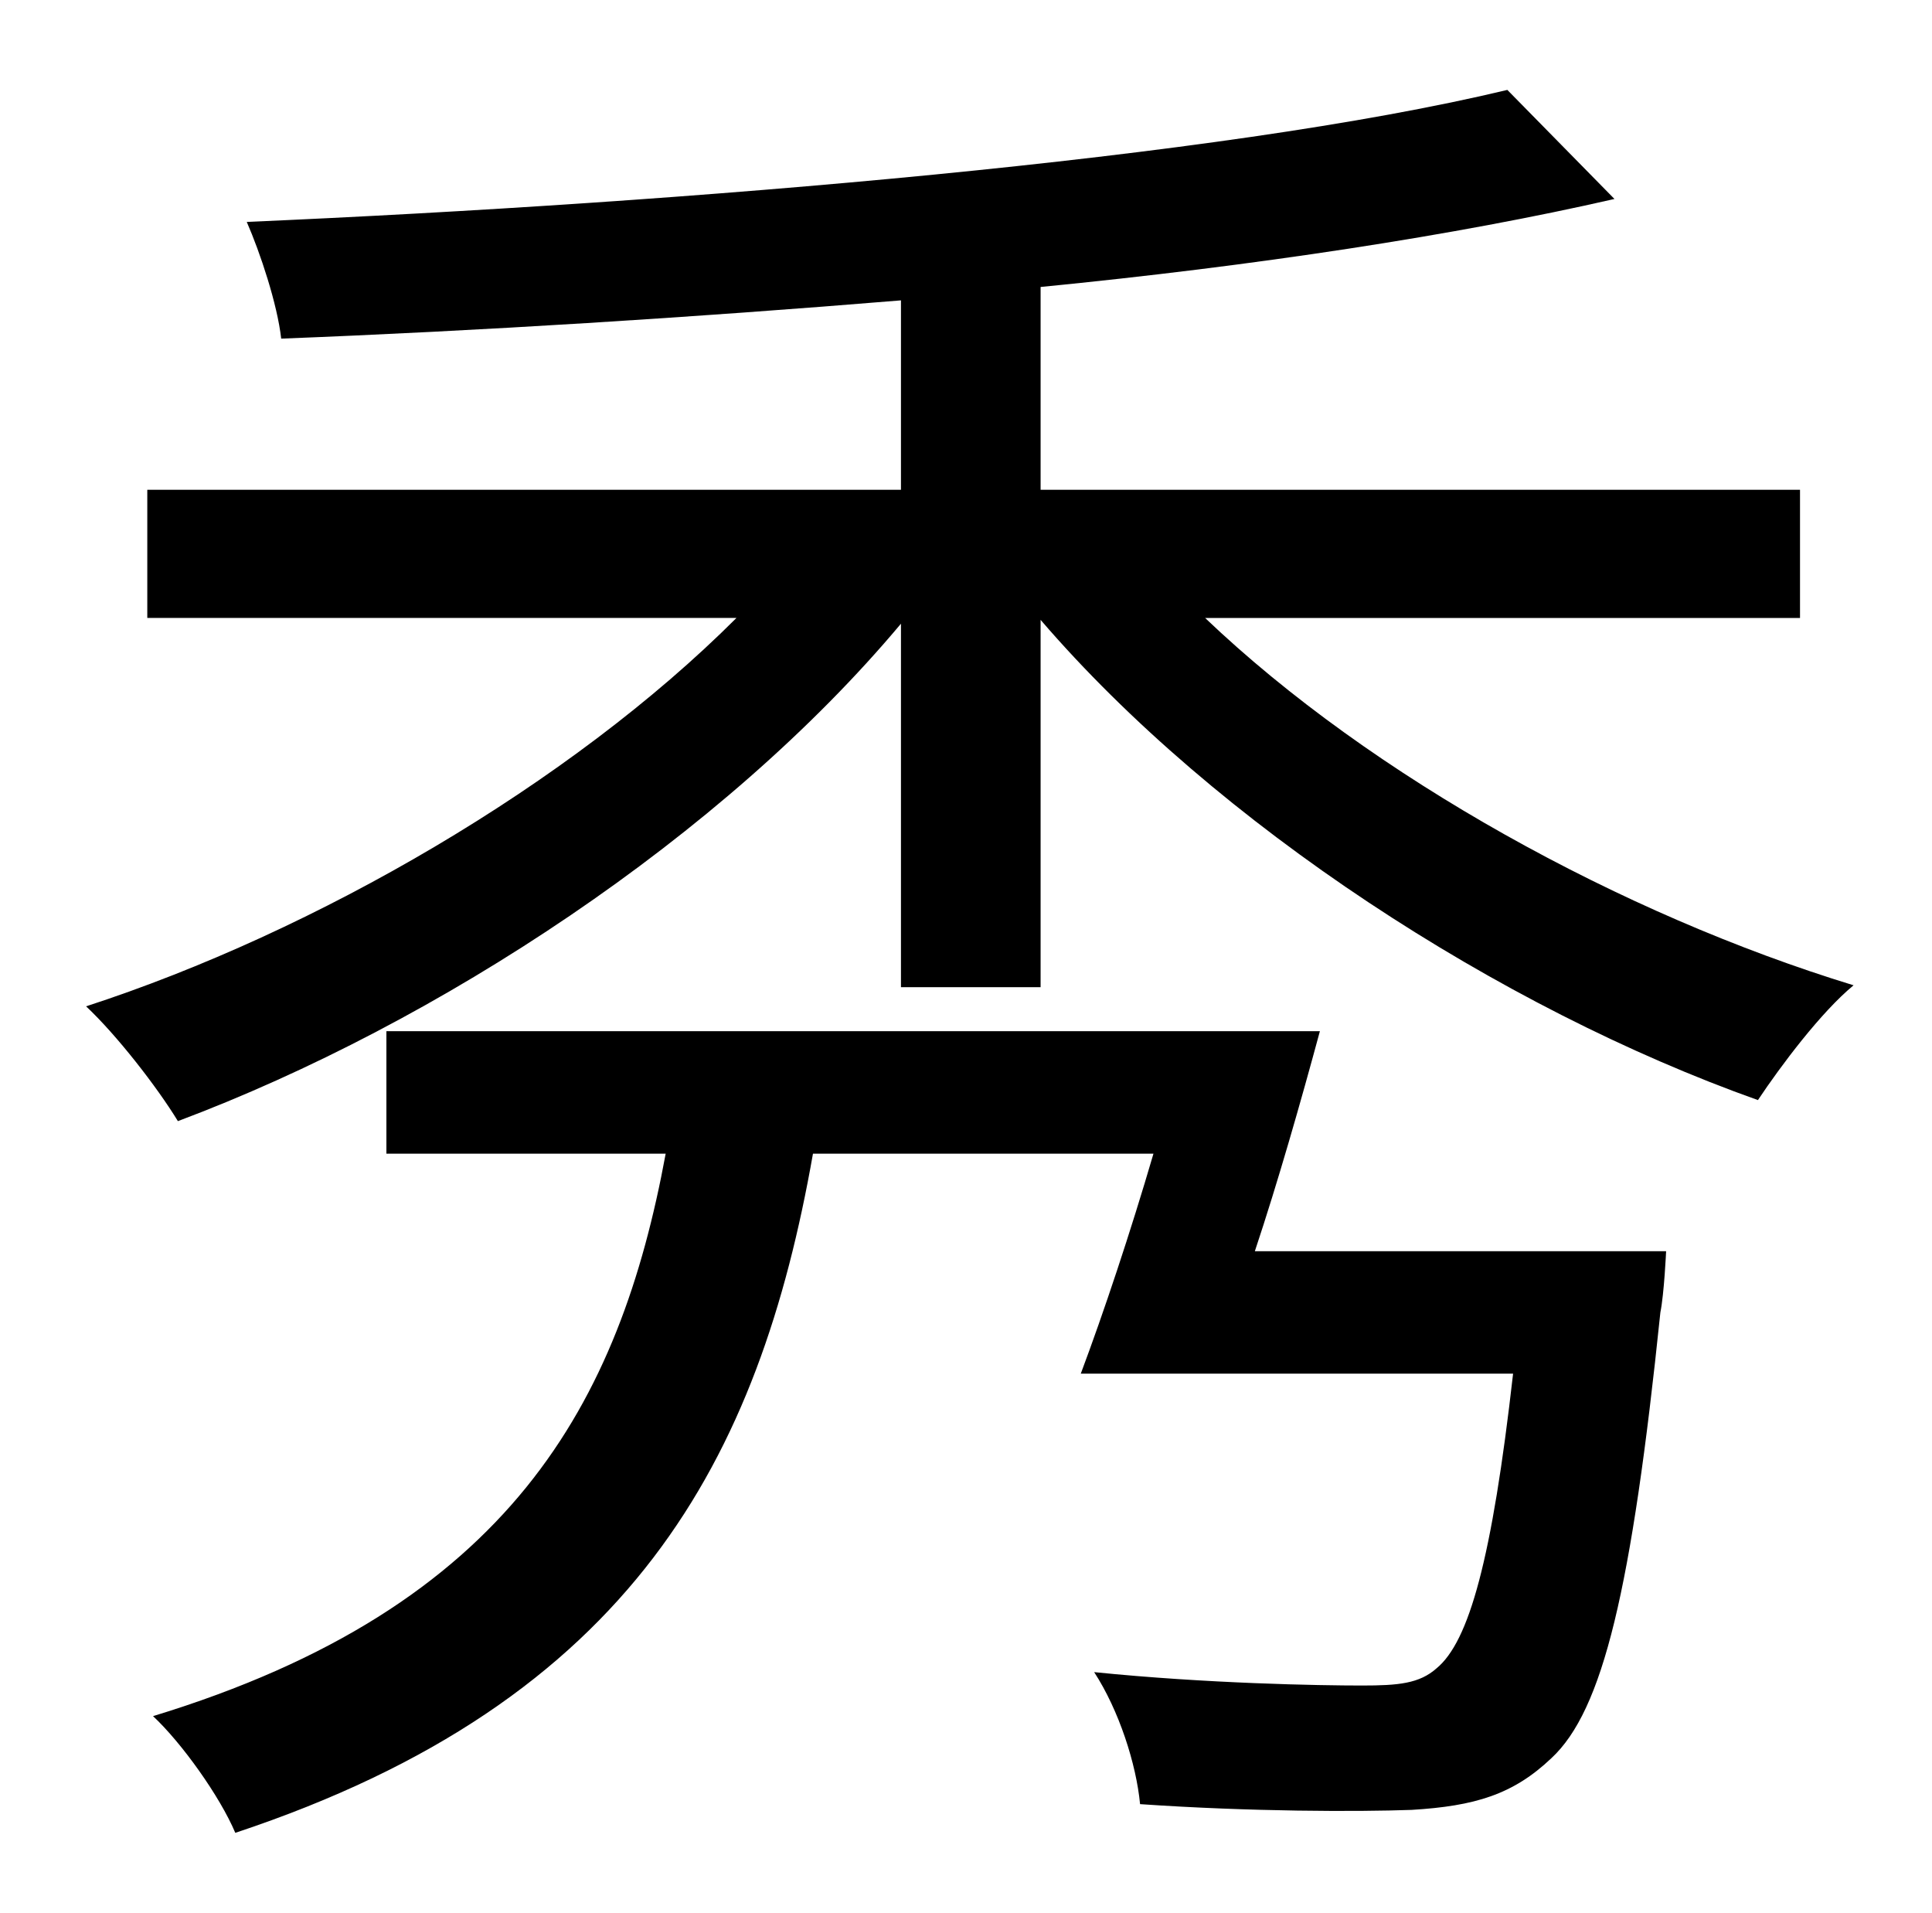 <?xml version="1.0" standalone="no"?>
<!DOCTYPE svg PUBLIC "-//W3C//DTD SVG 1.1//EN" "http://www.w3.org/Graphics/SVG/1.1/DTD/svg11.dtd" >
<svg xmlns="http://www.w3.org/2000/svg" xmlns:xlink="http://www.w3.org/1999/xlink" version="1.1" viewBox="-10 0 1010 1000">
   <path fill="currentColor"
d="M646 654h215s-1 22 -3 32c-15 145 -30 208 -57 233c-20 19 -40 25 -73 27c-28 1 -84 1 -142 -3c-2 -21 -11 -49 -24 -69c59 6 118 7 140 7c19 0 30 -1 39 -9c17 -14 29 -57 40 -154h-226c12 -32 26 -74 38 -115h-178c-28 159 -94 286 -302 355c-8 -19 -28 -47 -43 -61
c187 -57 244 -164 268 -294h-146v-64h488c-10 37 -22 79 -34 115zM931 323h-311c87 83 218 155 339 192c-17 14 -38 42 -50 60c-135 -48 -283 -144 -375 -251v192h-73v-190c-93 111 -242 209 -378 260c-11 -18 -32 -45 -48 -60c120 -39 253 -116 340 -203h-308v-67h394v-99
c-109 9 -221 16 -324 20c-2 -18 -11 -45 -18 -61c230 -10 509 -33 659 -69l56 57c-83 19 -188 35 -300 46v106h397v67z" />
</svg>

